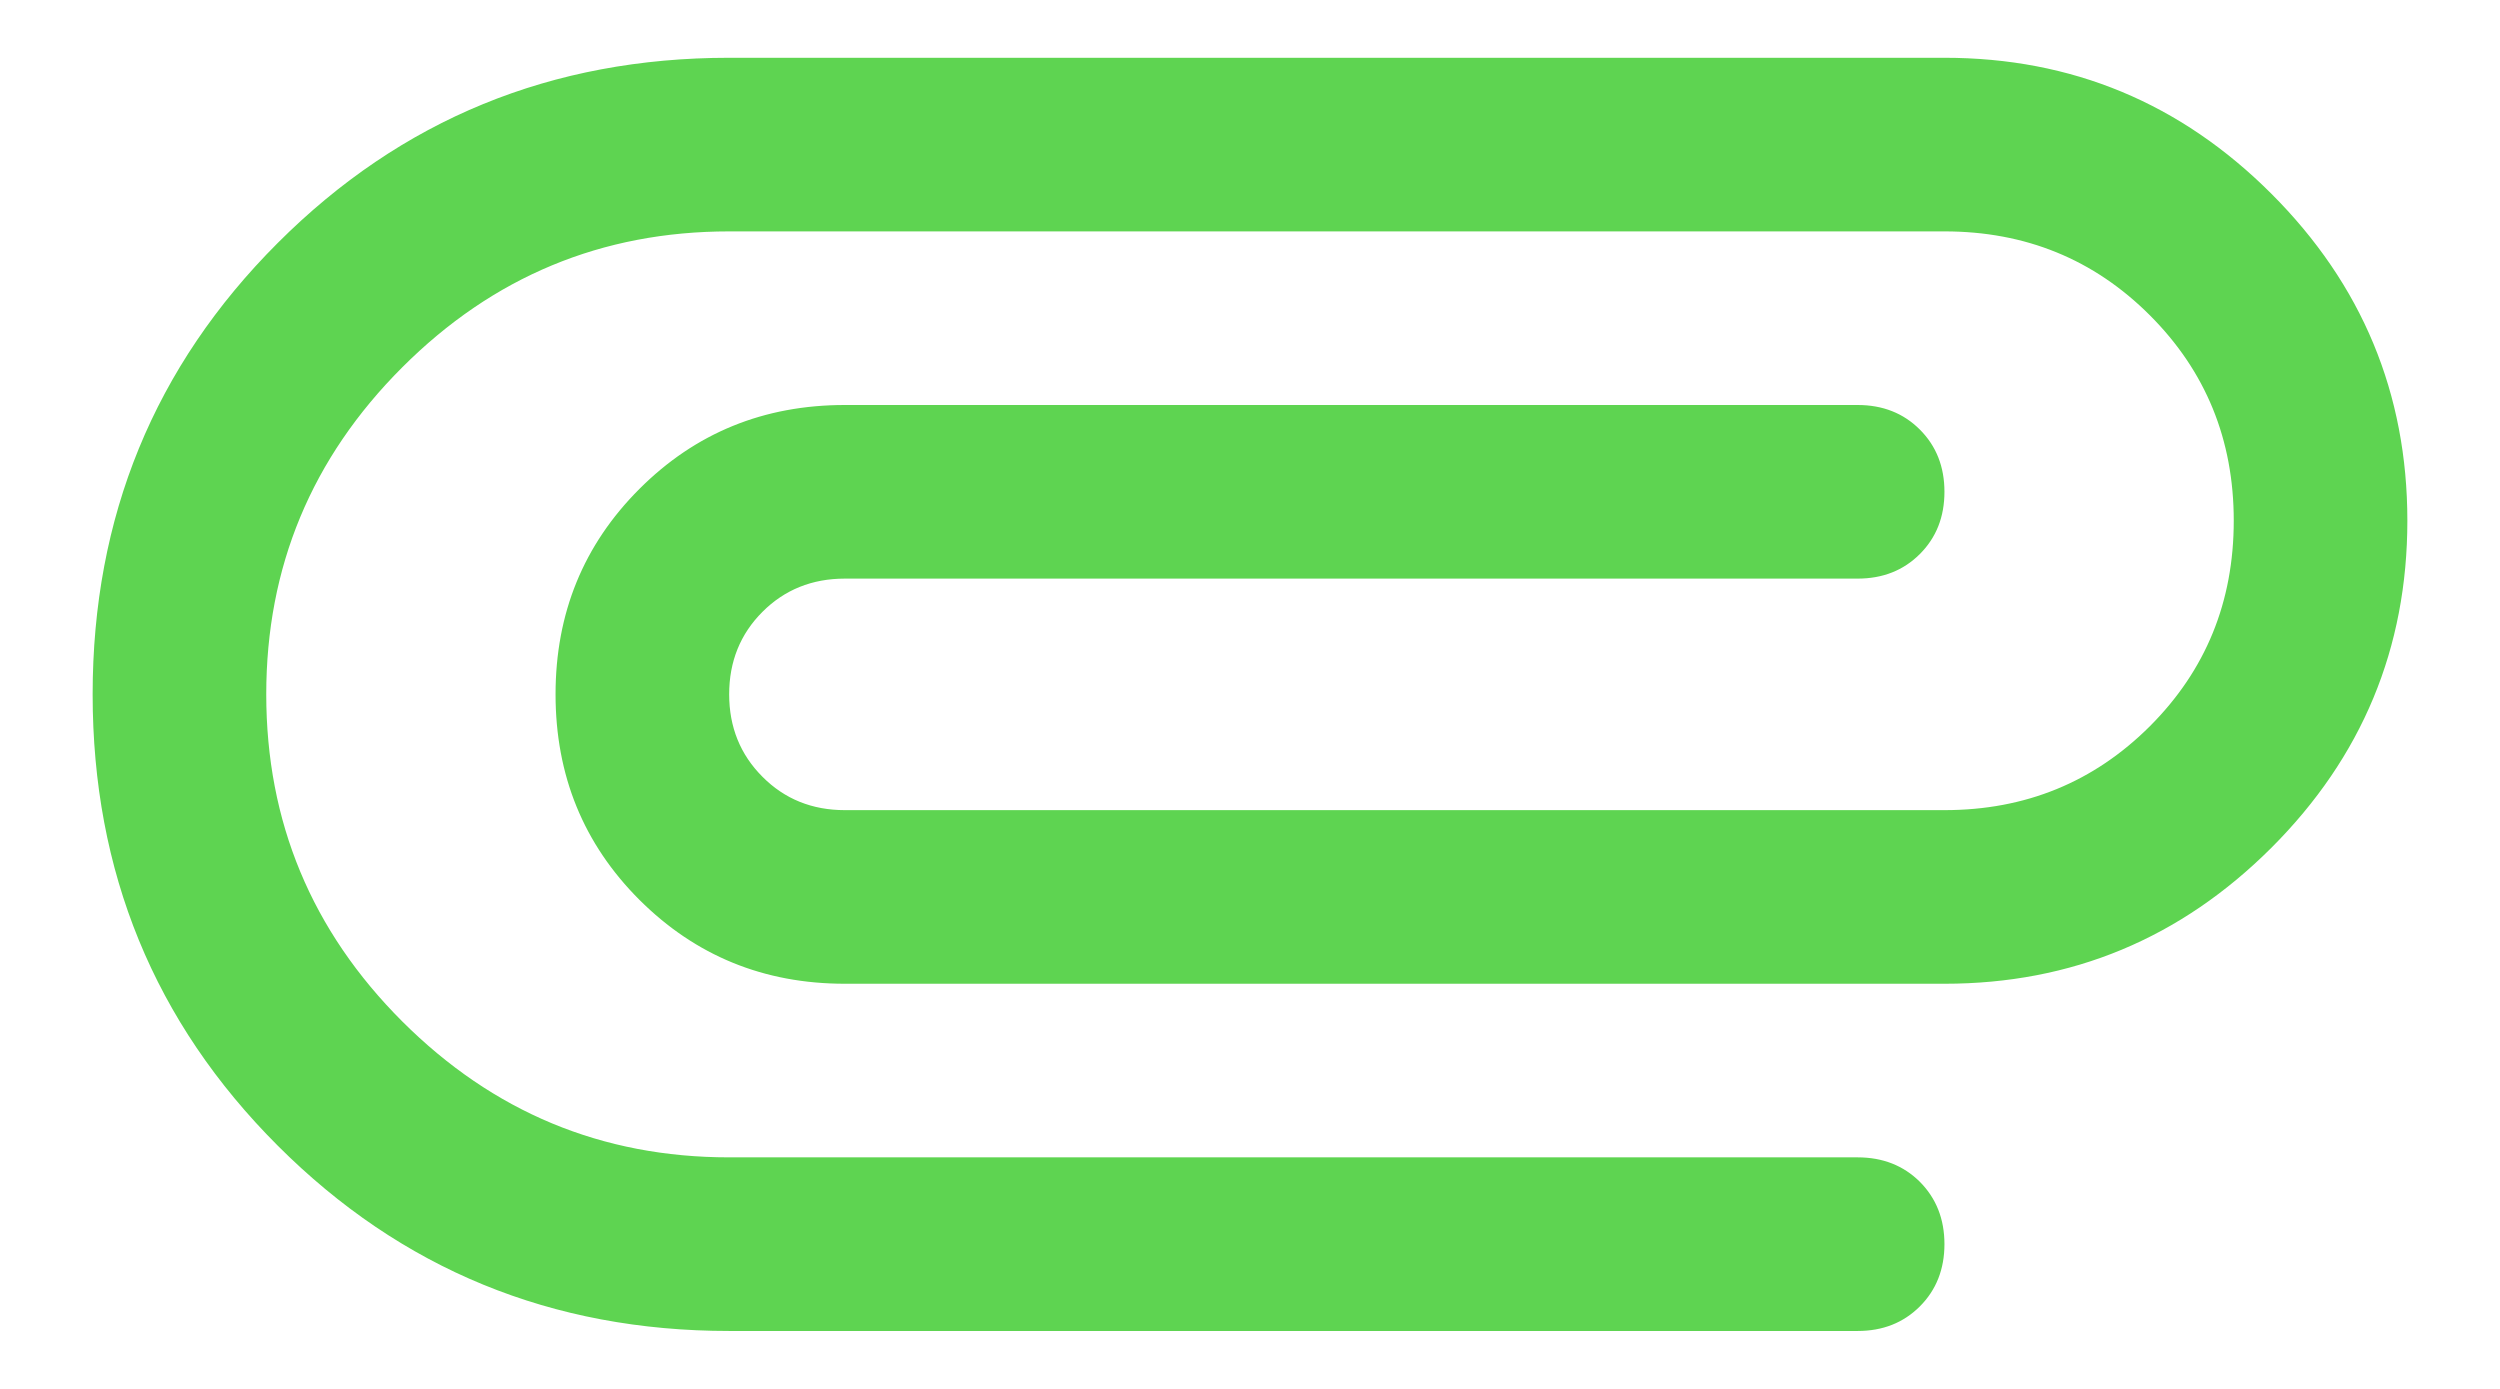 <svg width="18" height="10" viewBox="0 0 18 10" fill="none" xmlns="http://www.w3.org/2000/svg">
<path d="M5.25 9.583C3.972 9.583 2.889 9.138 2 8.249C1.111 7.36 0.667 6.277 0.667 4.999C0.667 3.722 1.111 2.638 2 1.749C2.889 0.86 3.972 0.416 5.25 0.416H14C14.917 0.416 15.701 0.742 16.354 1.395C17.007 2.048 17.333 2.833 17.333 3.749C17.333 4.666 17.007 5.451 16.354 6.104C15.701 6.756 14.917 7.083 14 7.083H6.083C5.5 7.083 5.007 6.881 4.604 6.479C4.201 6.076 4 5.583 4 4.999C4 4.416 4.201 3.923 4.604 3.52C5.007 3.117 5.5 2.916 6.083 2.916H13.375C13.556 2.916 13.705 2.975 13.823 3.093C13.941 3.211 14 3.36 14 3.541C14 3.722 13.941 3.871 13.823 3.989C13.705 4.107 13.556 4.166 13.375 4.166H6.083C5.847 4.166 5.649 4.246 5.49 4.405C5.33 4.565 5.25 4.763 5.25 4.999C5.25 5.235 5.33 5.433 5.49 5.593C5.649 5.753 5.847 5.833 6.083 5.833H14C14.583 5.833 15.076 5.631 15.479 5.229C15.882 4.826 16.083 4.333 16.083 3.749C16.083 3.166 15.882 2.673 15.479 2.27C15.076 1.867 14.583 1.666 14 1.666H5.25C4.333 1.666 3.549 1.992 2.896 2.645C2.243 3.298 1.917 4.083 1.917 4.999C1.917 5.916 2.243 6.701 2.896 7.354C3.549 8.006 4.333 8.333 5.25 8.333H13.375C13.556 8.333 13.705 8.392 13.823 8.509C13.941 8.628 14 8.777 14 8.958C14 9.138 13.941 9.288 13.823 9.406C13.705 9.524 13.556 9.583 13.375 9.583H5.25Z" fill="#5ED451"/>
</svg>
